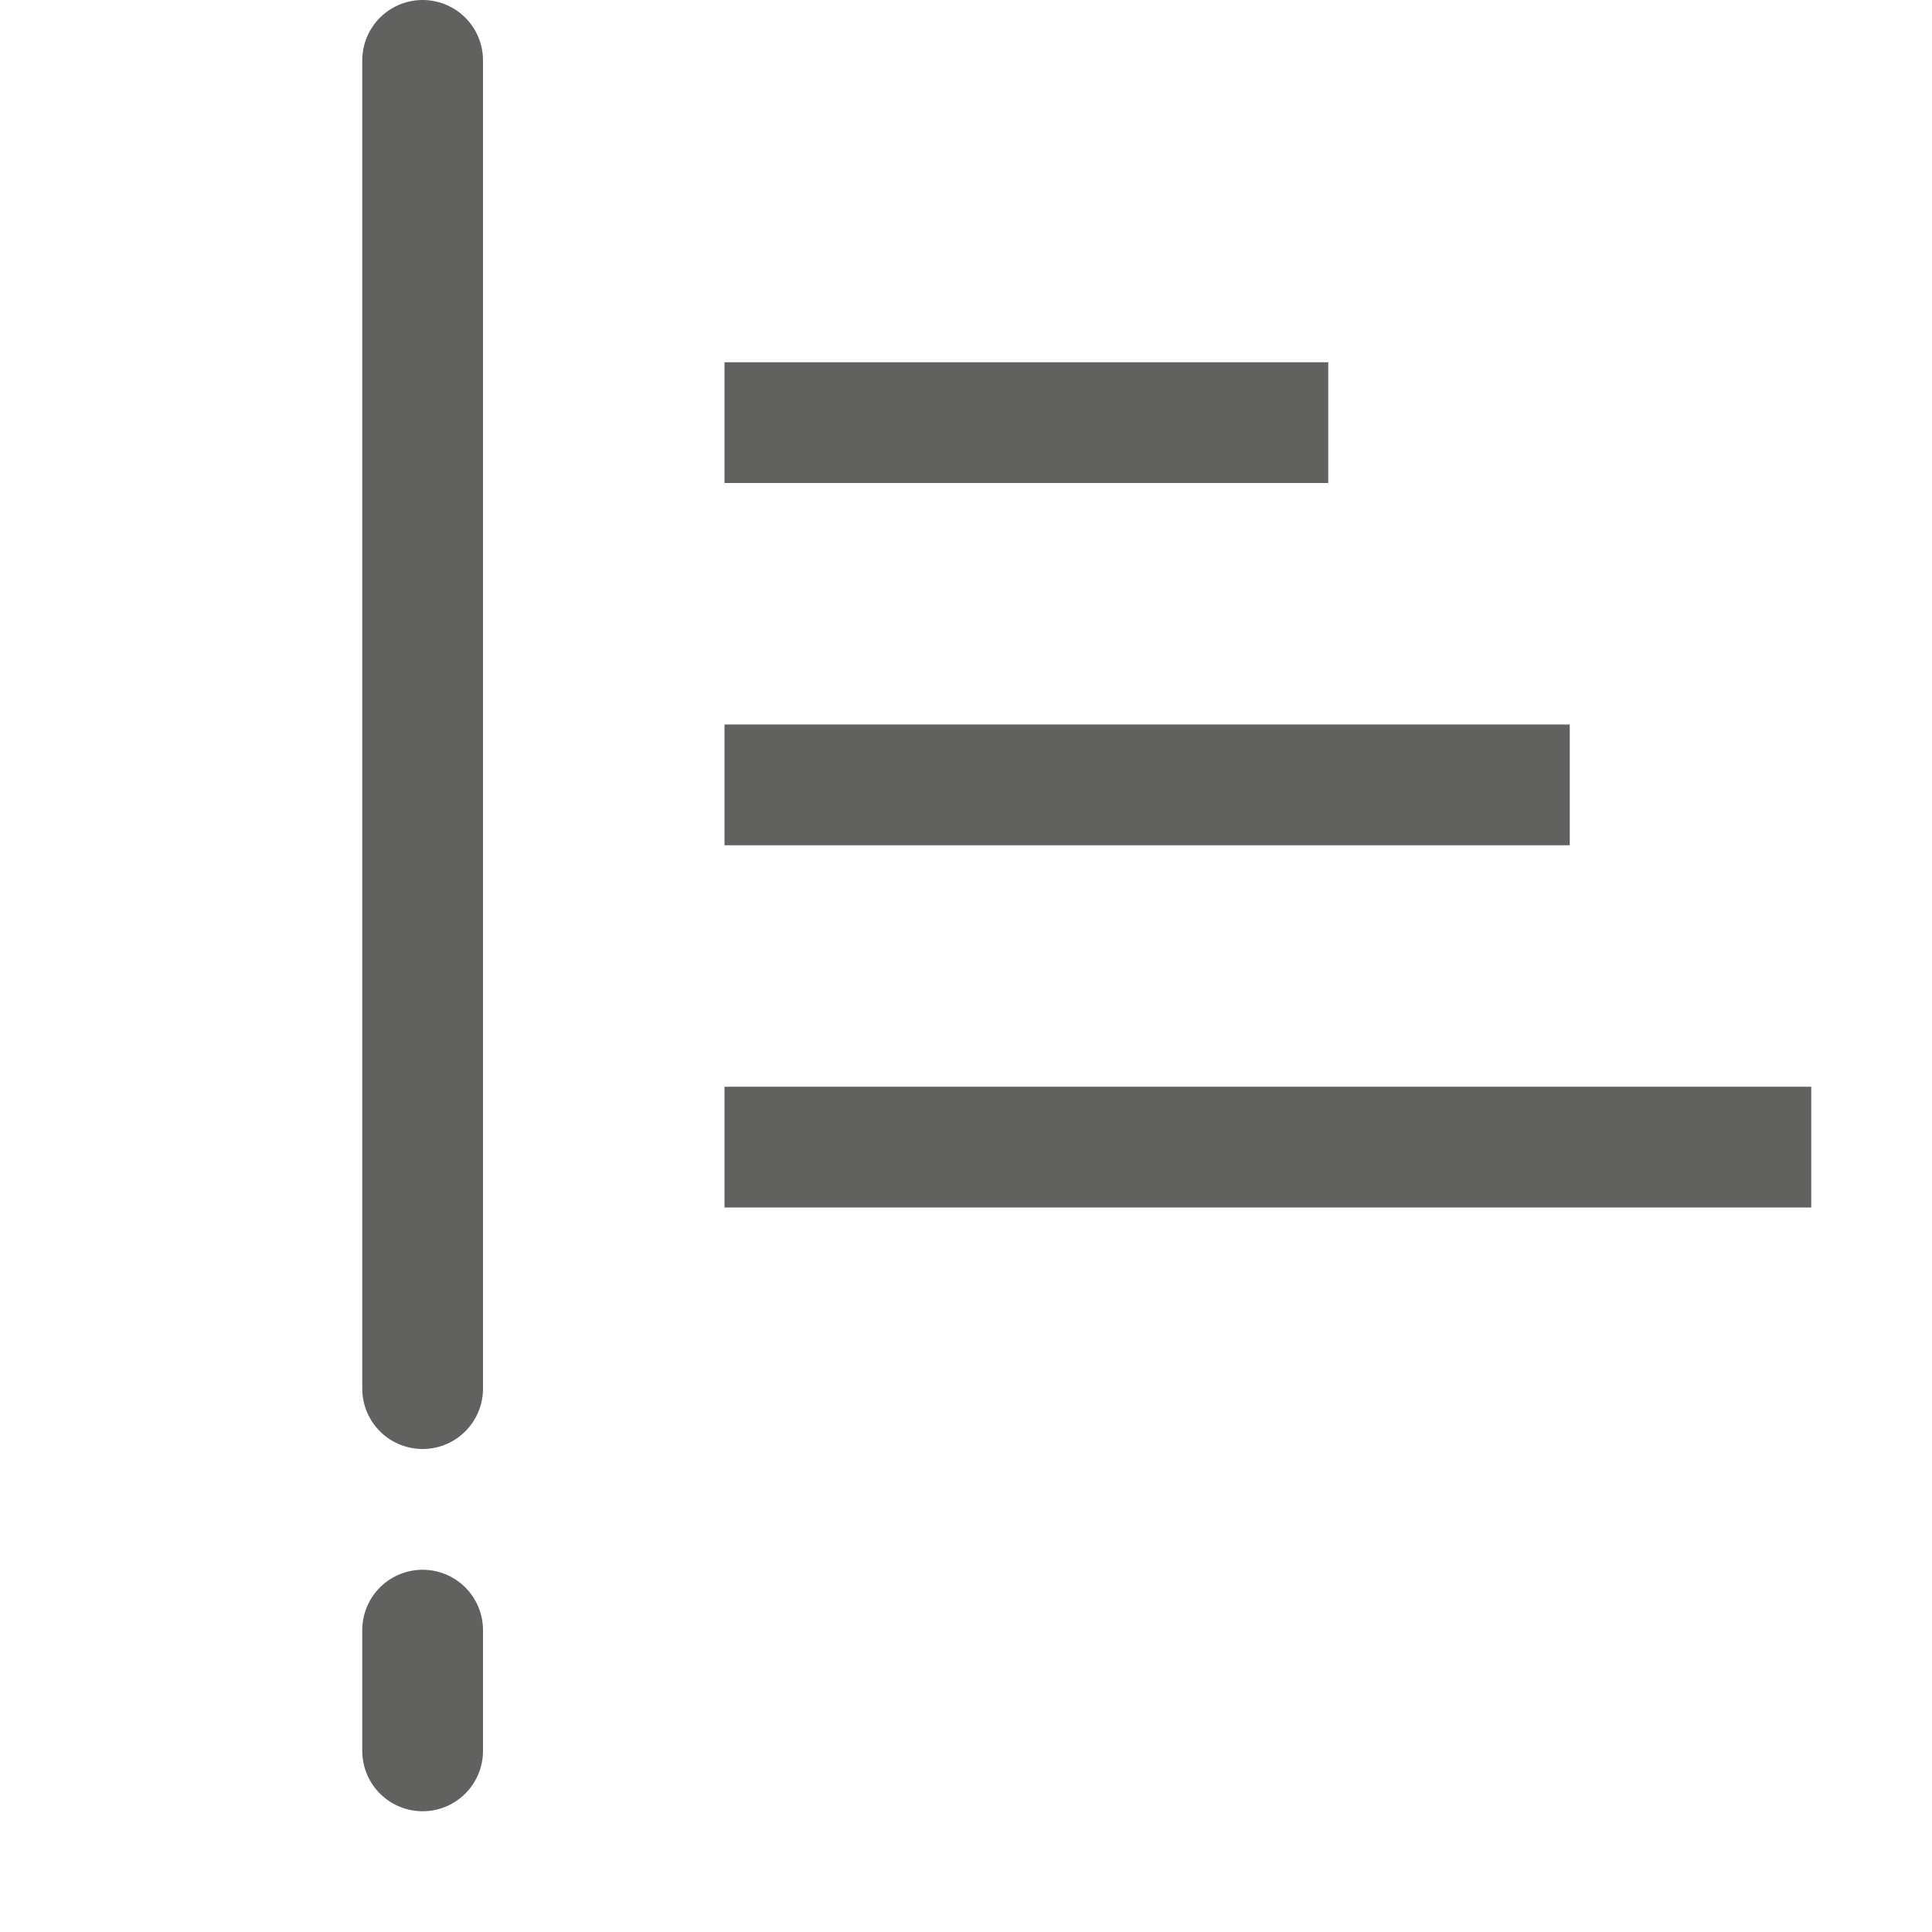 <svg width="16" height="16" viewBox="0 0 16 16" fill="none" xmlns="http://www.w3.org/2000/svg">
<path d="M3.5 0.5V11.5M3.5 13.5V14.5" stroke="#616160" stroke-linecap="round"/>
<path d="M6 3.5H11M6 6.5H13M6 9.5H15" stroke="#616160"/>
</svg>
